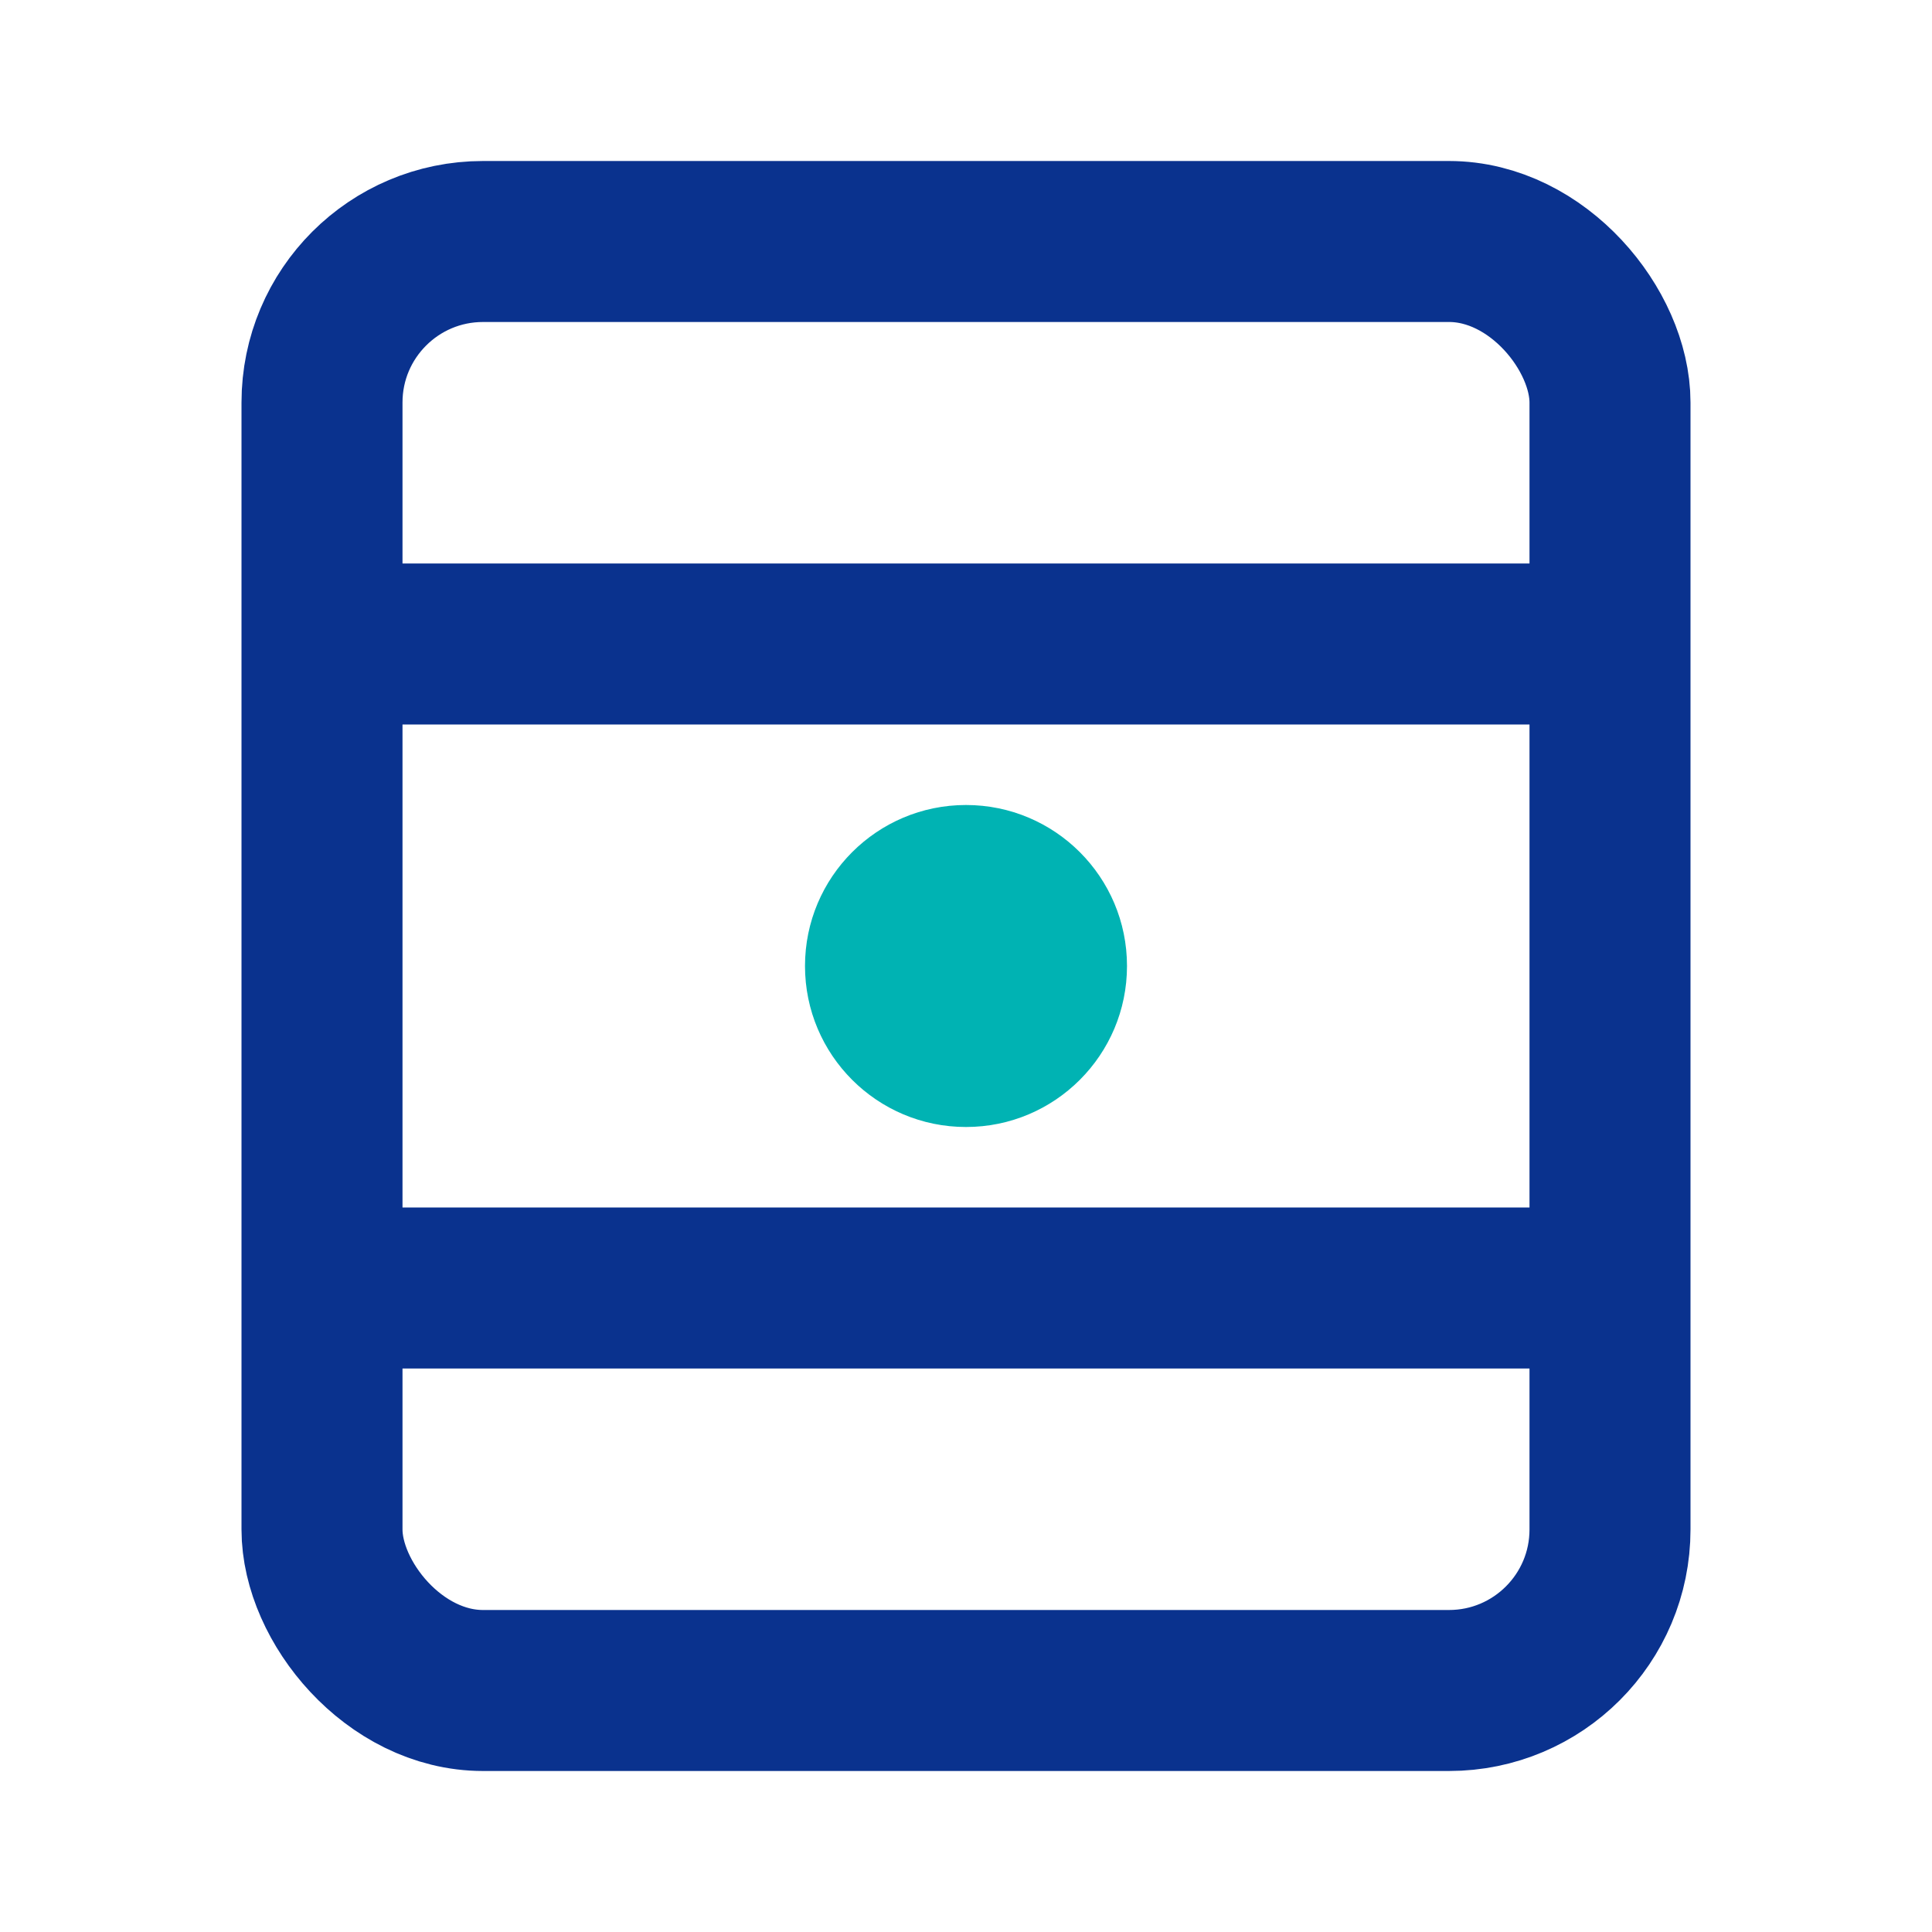 <svg xmlns="http://www.w3.org/2000/svg" viewBox="0 0 24 24" width="24" height="24">
  <rect x="4" y="3" width="16" height="18" rx="2" stroke="#0a328e" stroke-width="2" fill="none"/>
  <line x1="4" y1="8" x2="20" y2="8" stroke="#0a328e" stroke-width="2"/>
  <line x1="4" y1="16" x2="20" y2="16" stroke="#0a328e" stroke-width="2"/>
  <circle cx="12" cy="12" r="2" fill="#00b3b3"/>
</svg> 